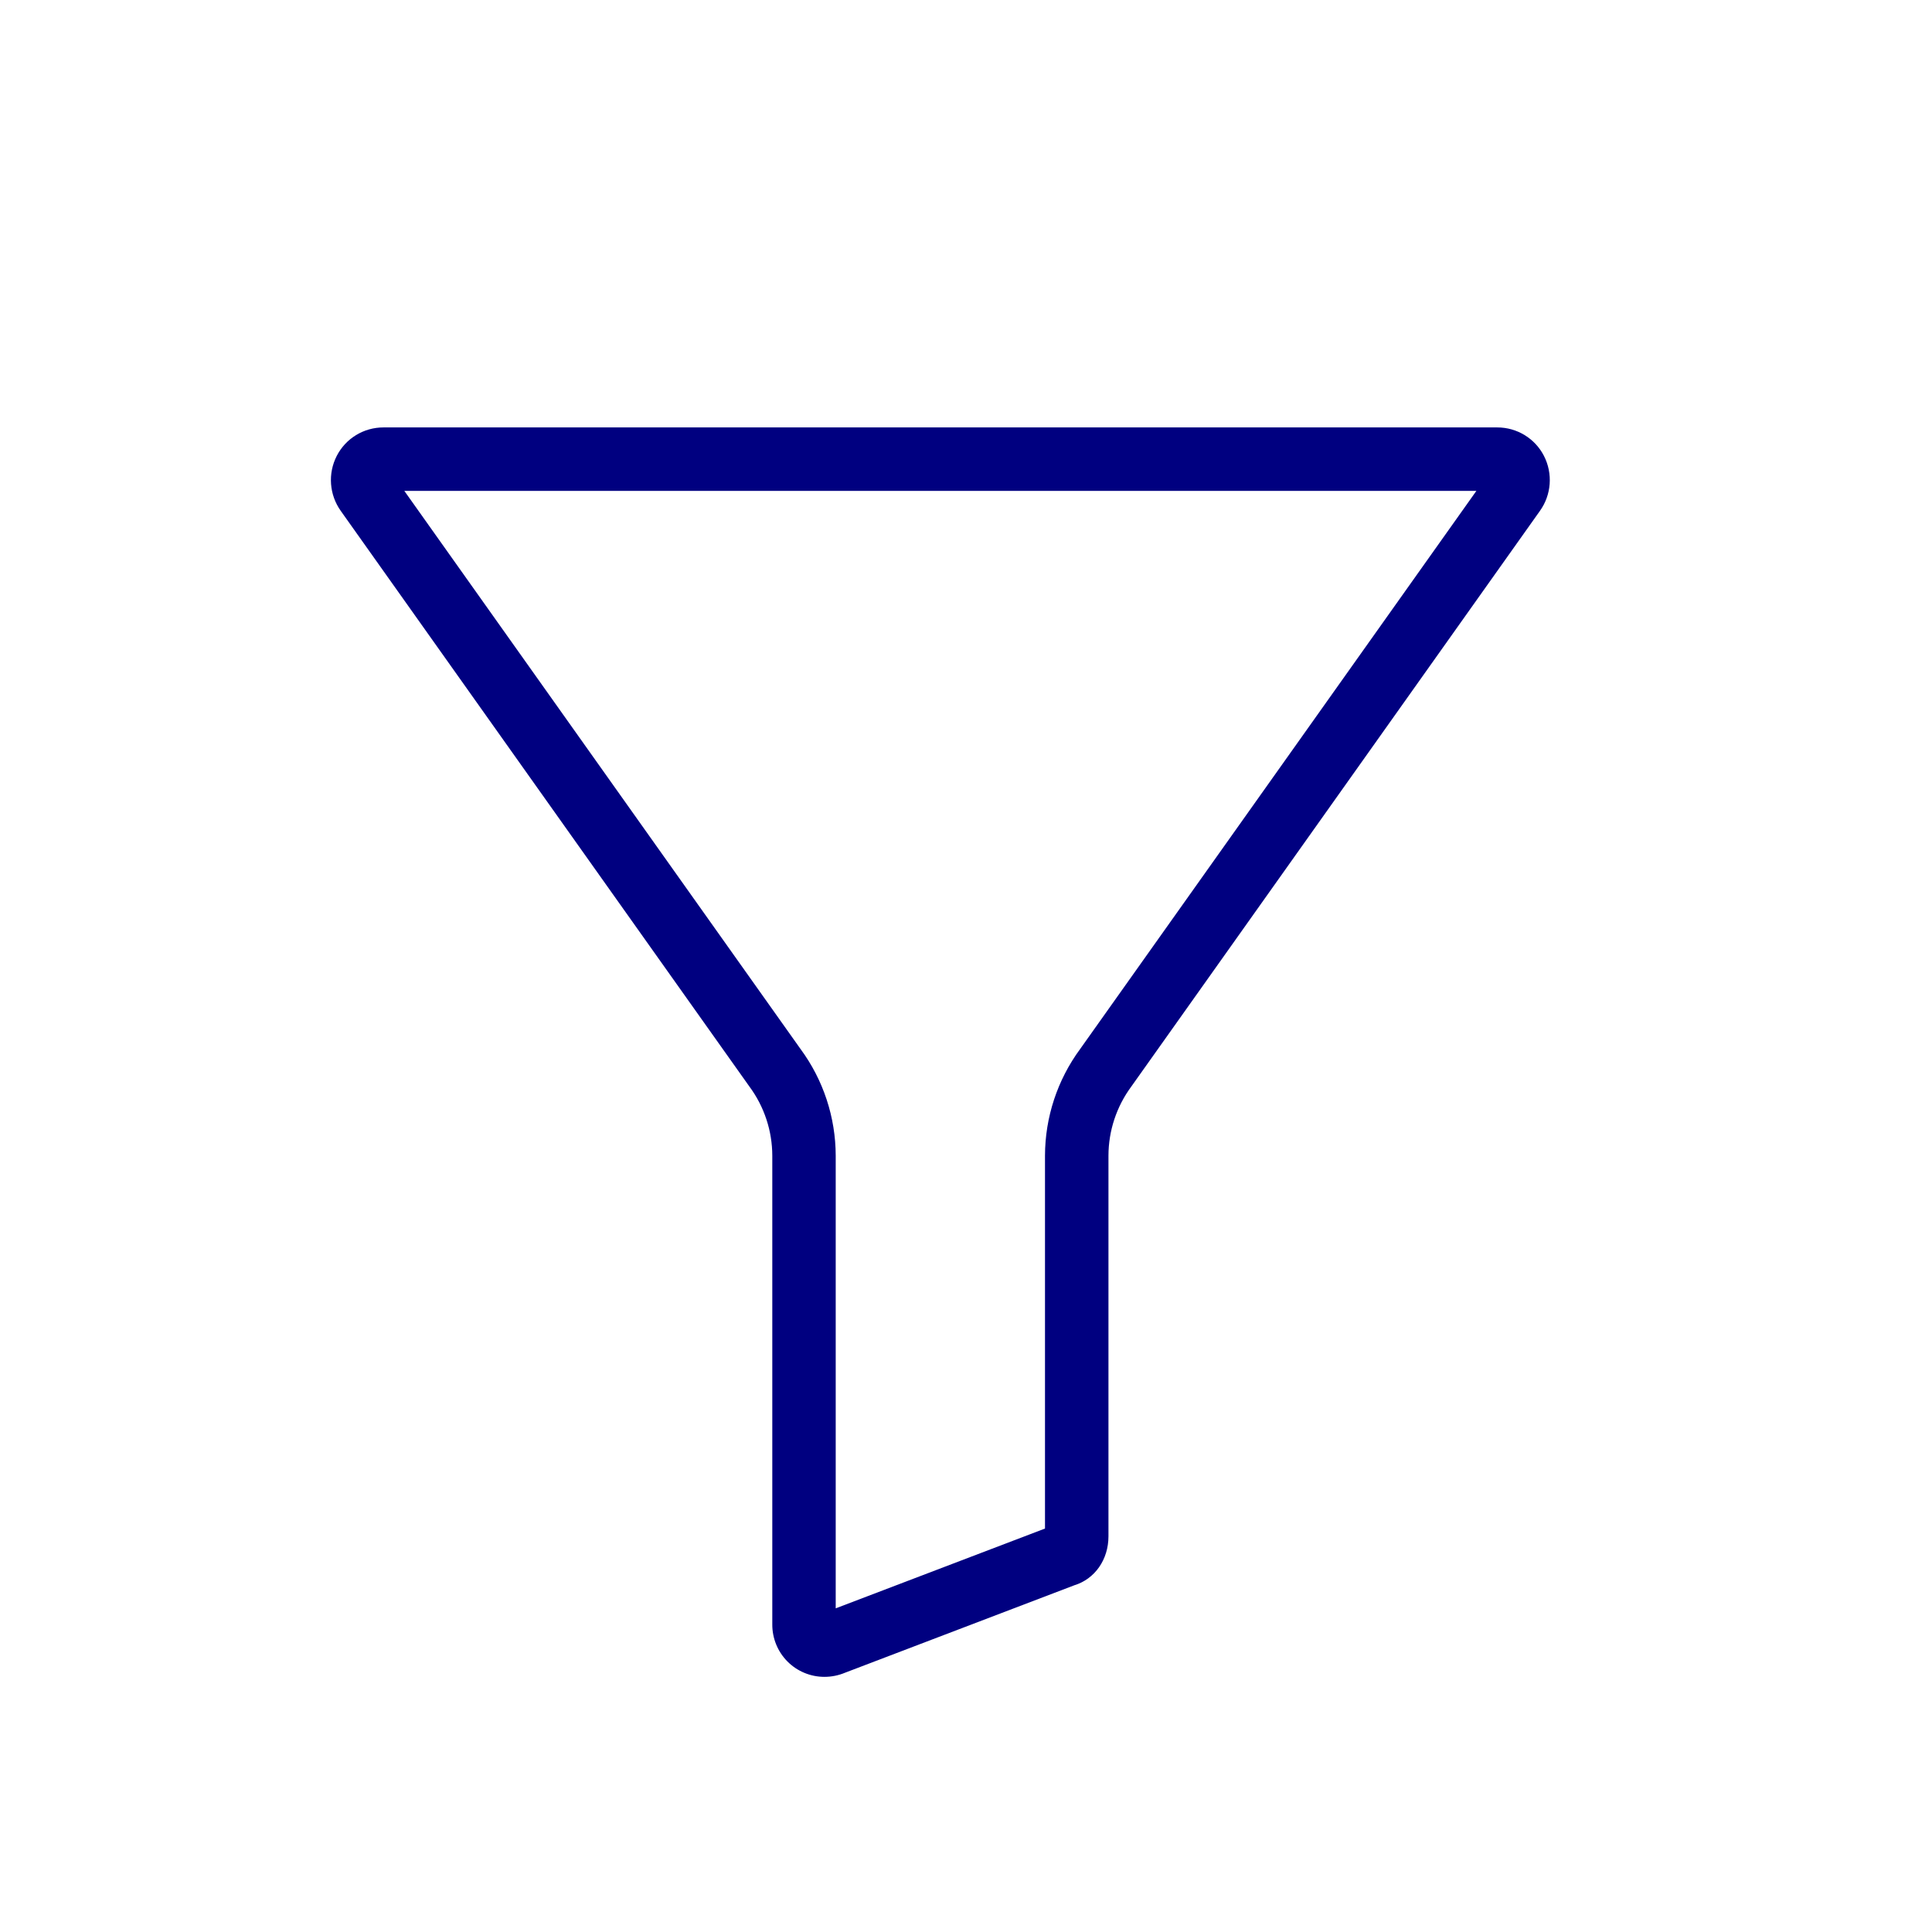 <?xml version="1.0" encoding="UTF-8" standalone="no"?>
<svg
   xmlns:dc="http://purl.org/dc/elements/1.1/"
   xmlns:cc="http://creativecommons.org/ns#"
   xmlns:rdf="http://www.w3.org/1999/02/22-rdf-syntax-ns#"
   xmlns:svg="http://www.w3.org/2000/svg"
   xmlns="http://www.w3.org/2000/svg"
   xmlns:sodipodi="http://sodipodi.sourceforge.net/DTD/sodipodi-0.dtd"
   xmlns:inkscape="http://www.inkscape.org/namespaces/inkscape"
   version="1.1"
   id="Layer_1"
   x="0px"
   y="0px"
   width="80px"
   height="80px"
   viewBox="0 0 80 80"
   style="enable-background:new 0 0 80 80;"
   xml:space="preserve"
   sodipodi:docname="btn-filter.svg"
   inkscape:version="1.0 (4035a4fb49, 2020-05-01)"><defs
   id="defs1374" /><sodipodi:namedview
   inkscape:document-rotation="0"
   pagecolor="#ffffff"
   bordercolor="#666666"
   borderopacity="1"
   objecttolerance="10"
   gridtolerance="10"
   guidetolerance="10"
   inkscape:pageopacity="0"
   inkscape:pageshadow="2"
   inkscape:window-width="1366"
   inkscape:window-height="705"
   id="namedview1372"
   showgrid="false"
   inkscape:zoom="4.7552931"
   inkscape:cx="59.918217"
   inkscape:cy="25.313122"
   inkscape:window-x="-8"
   inkscape:window-y="-8"
   inkscape:window-maximized="1"
   inkscape:current-layer="Layer_1" />
<style
   type="text/css"
   id="style1347">
	.st0{fill:#808285;}
	.st1{fill:#0E9DD8;}
</style>
<title
   id="title1349">Accuracy</title>










<g
   id="g1435"
   transform="matrix(0.188,0,0,0.188,25.167,25.367)" /><g
   id="g1437"
   transform="matrix(0.188,0,0,0.188,25.167,25.367)" /><g
   id="g1439"
   transform="matrix(0.188,0,0,0.188,25.167,25.367)" /><g
   id="g1441"
   transform="matrix(0.188,0,0,0.188,25.167,25.367)" /><g
   id="g1443"
   transform="matrix(0.188,0,0,0.188,25.167,25.367)" /><g
   id="g1445"
   transform="matrix(0.188,0,0,0.188,25.167,25.367)" /><g
   id="g1447"
   transform="matrix(0.188,0,0,0.188,25.167,25.367)" /><g
   id="g1449"
   transform="matrix(0.188,0,0,0.188,25.167,25.367)" /><g
   id="g1451"
   transform="matrix(0.188,0,0,0.188,25.167,25.367)" /><g
   id="g1453"
   transform="matrix(0.188,0,0,0.188,25.167,25.367)" /><g
   id="g1455"
   transform="matrix(0.188,0,0,0.188,25.167,25.367)" /><g
   id="g1457"
   transform="matrix(0.188,0,0,0.188,25.167,25.367)" /><g
   id="g1459"
   transform="matrix(0.188,0,0,0.188,25.167,25.367)" /><g
   id="g1461"
   transform="matrix(0.188,0,0,0.188,25.167,25.367)" /><g
   id="g1463"
   transform="matrix(0.188,0,0,0.188,25.167,25.367)" /><path
   style="stroke-width:3.534;fill:#000080;stroke-miterlimit:4;stroke-dasharray:none"
   d="m 62,17.699 h -46.124 c -0.814,-0.001 -1.559,0.453 -1.931,1.177 -0.377,0.733 -0.311,1.617 0.171,2.287 l 16.898,23.804 c 0.005,0.008 0.012,0.016 0.017,0.024 0.614,0.829 0.946,1.833 0.948,2.865 v 19.407 c -0.003,0.575 0.222,1.127 0.627,1.535 0.405,0.408 0.956,0.637 1.531,0.637 0.292,0 0.581,-0.058 0.851,-0.17 l 9.495,-3.621 c 0.851,-0.26 1.416,-1.062 1.416,-2.029 V 47.855 c 10e-4,-1.031 0.334,-2.036 0.947,-2.865 0.005,-0.008 0.012,-0.016 0.017,-0.024 L 63.76,21.162 c 0.482,-0.669 0.548,-1.552 0.171,-2.286 C 63.559,18.152 62.813,17.698 61.999,17.699 Z M 44.728,43.435 c -0.944,1.281 -1.454,2.829 -1.457,4.42 v 15.439 l -8.666,3.304 V 47.855 c -0.003,-1.591 -0.513,-3.14 -1.458,-4.42 L 16.742,20.326 h 44.392 z m 0,0"
   id="path1607" /></svg>
